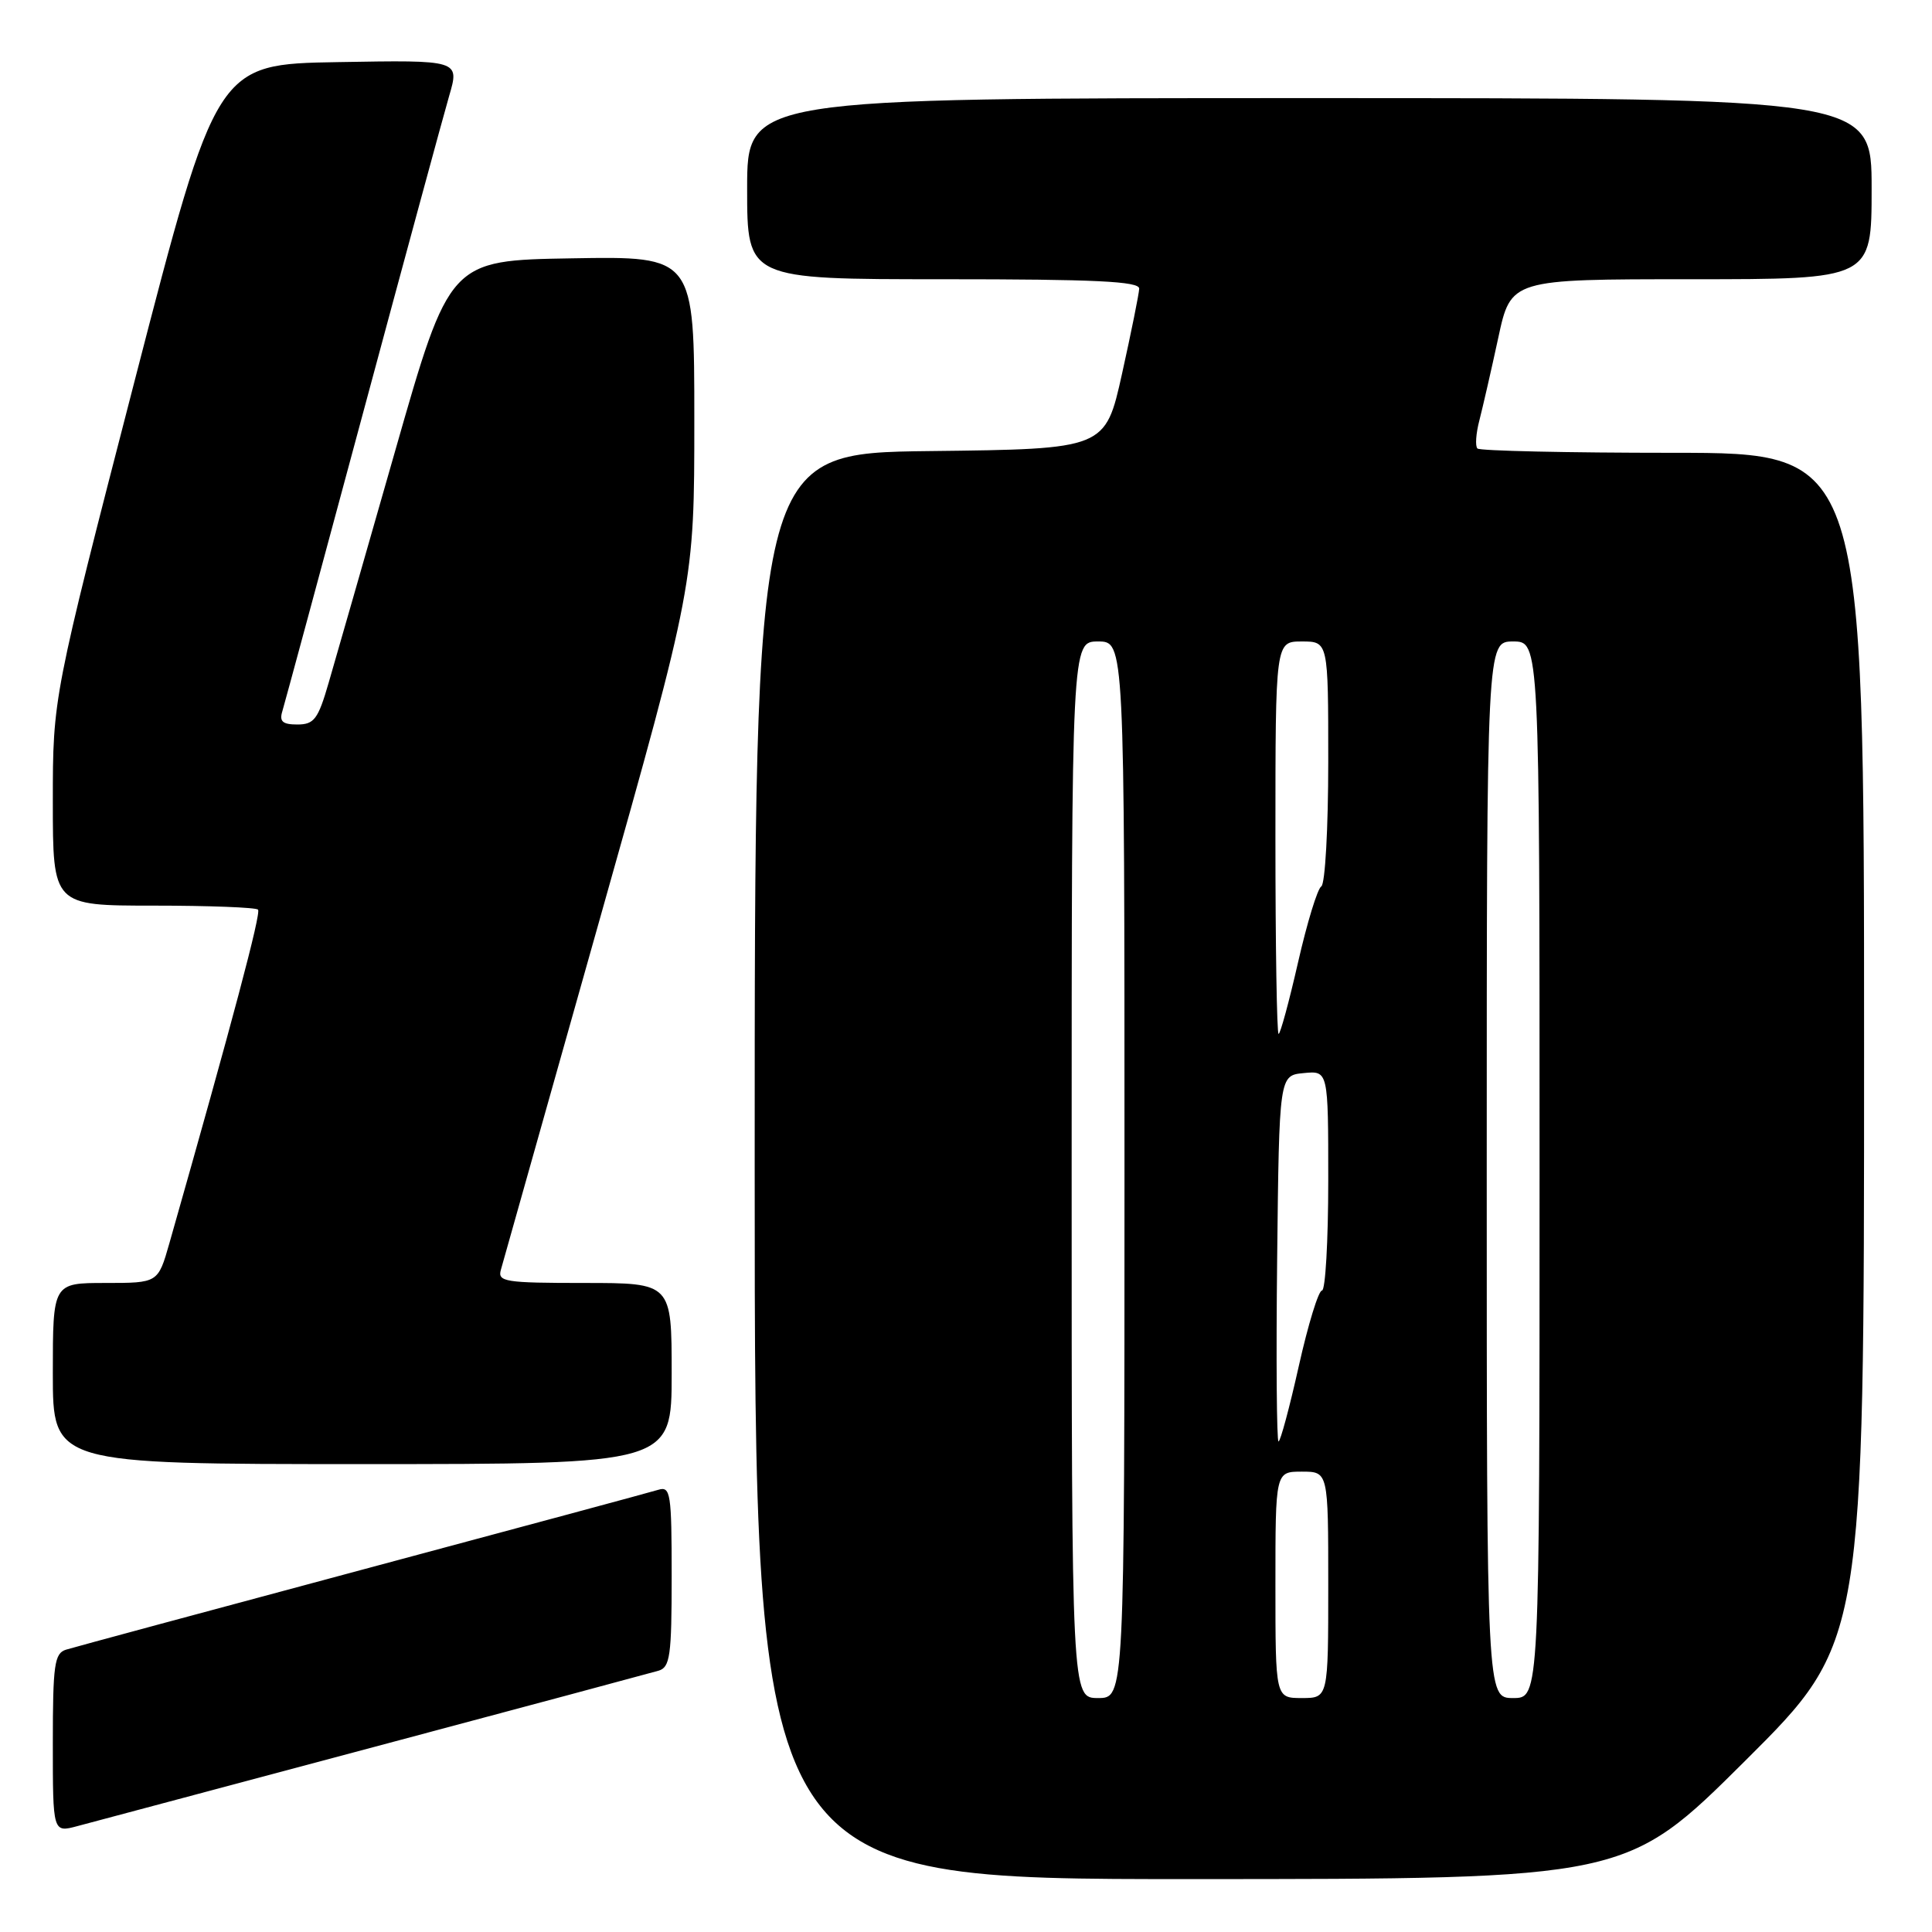 <?xml version="1.0" encoding="UTF-8" standalone="no"?>
<!DOCTYPE svg PUBLIC "-//W3C//DTD SVG 1.1//EN" "http://www.w3.org/Graphics/SVG/1.1/DTD/svg11.dtd" >
<svg xmlns="http://www.w3.org/2000/svg" xmlns:xlink="http://www.w3.org/1999/xlink" version="1.1" viewBox="0 0 256 256">
 <g >
 <path fill="currentColor"
d=" M 231.25 233.31 C 247.00 217.63 247.00 217.63 247.00 138.82 C 247.00 60.00 247.00 60.00 221.67 60.00 C 207.73 60.00 196.08 59.74 195.77 59.43 C 195.45 59.12 195.57 57.43 196.03 55.68 C 196.48 53.93 197.61 49.01 198.53 44.75 C 200.20 37.00 200.20 37.00 224.10 37.00 C 248.00 37.00 248.00 37.00 248.00 25.00 C 248.00 13.00 248.00 13.00 173.50 13.00 C 99.00 13.00 99.00 13.00 99.00 25.00 C 99.00 37.00 99.00 37.00 125.00 37.00 C 145.16 37.00 150.99 37.28 150.95 38.25 C 150.92 38.94 149.90 44.00 148.68 49.50 C 146.46 59.50 146.46 59.50 123.23 59.77 C 100.00 60.04 100.00 60.04 100.00 154.52 C 100.00 249.00 100.00 249.00 157.75 248.99 C 215.50 248.98 215.50 248.98 231.25 233.31 Z  M 49.50 231.50 C 69.30 226.22 86.29 221.66 87.25 221.38 C 88.79 220.93 89.00 219.43 89.00 208.87 C 89.00 197.90 88.85 196.91 87.25 197.40 C 86.29 197.70 68.62 202.46 48.00 207.99 C 27.38 213.52 9.71 218.29 8.75 218.59 C 7.21 219.07 7.00 220.57 7.00 230.99 C 7.00 242.84 7.00 242.84 10.25 241.97 C 12.04 241.50 29.70 236.78 49.50 231.50 Z  M 89.00 182.00 C 89.00 170.00 89.00 170.00 77.43 170.00 C 66.89 170.00 65.91 169.84 66.37 168.25 C 66.64 167.29 72.52 146.45 79.43 121.94 C 92.00 77.38 92.00 77.38 92.00 55.66 C 92.00 33.95 92.00 33.95 75.79 34.23 C 59.57 34.50 59.57 34.50 52.36 59.75 C 48.39 73.64 44.42 87.48 43.54 90.50 C 42.15 95.30 41.62 96.00 39.40 96.00 C 37.45 96.00 36.99 95.60 37.41 94.25 C 37.70 93.29 42.48 75.62 48.03 55.00 C 53.58 34.38 58.75 15.35 59.51 12.73 C 60.91 7.95 60.91 7.95 44.80 8.23 C 28.69 8.50 28.69 8.50 17.84 50.46 C 7.00 92.42 7.00 92.42 7.00 106.21 C 7.00 120.00 7.00 120.00 20.33 120.00 C 27.67 120.00 33.90 120.24 34.19 120.53 C 34.63 120.96 30.82 135.29 22.44 164.75 C 20.94 170.00 20.94 170.00 13.97 170.00 C 7.00 170.00 7.00 170.00 7.00 182.00 C 7.00 194.00 7.00 194.00 48.00 194.00 C 89.00 194.00 89.00 194.00 89.00 182.00 Z  M 142.00 155.00 C 142.00 85.00 142.00 85.00 145.50 85.00 C 149.00 85.00 149.00 85.00 149.00 155.00 C 149.00 225.00 149.00 225.00 145.50 225.00 C 142.00 225.00 142.00 225.00 142.00 155.00 Z  M 169.00 210.00 C 169.00 195.00 169.00 195.00 172.50 195.00 C 176.00 195.00 176.00 195.00 176.00 210.00 C 176.00 225.00 176.00 225.00 172.50 225.00 C 169.00 225.00 169.00 225.00 169.00 210.00 Z  M 197.00 155.00 C 197.00 85.00 197.00 85.00 200.50 85.00 C 204.00 85.00 204.00 85.00 204.00 155.00 C 204.00 225.00 204.00 225.00 200.50 225.00 C 197.00 225.00 197.00 225.00 197.00 155.00 Z  M 169.23 166.75 C 169.50 142.50 169.50 142.50 172.75 142.19 C 176.00 141.87 176.00 141.87 176.00 156.44 C 176.00 164.45 175.62 171.00 175.17 171.00 C 174.71 171.00 173.33 175.50 172.10 181.00 C 170.87 186.50 169.66 191.00 169.41 191.00 C 169.17 191.00 169.08 180.09 169.23 166.75 Z  M 169.00 111.00 C 169.00 85.00 169.00 85.00 172.50 85.00 C 176.00 85.00 176.00 85.00 176.00 100.94 C 176.00 109.71 175.59 117.14 175.08 117.45 C 174.57 117.76 173.19 122.29 172.00 127.51 C 170.81 132.73 169.65 137.00 169.42 137.00 C 169.19 137.00 169.00 125.30 169.00 111.00 Z "/>
</g>
</svg>